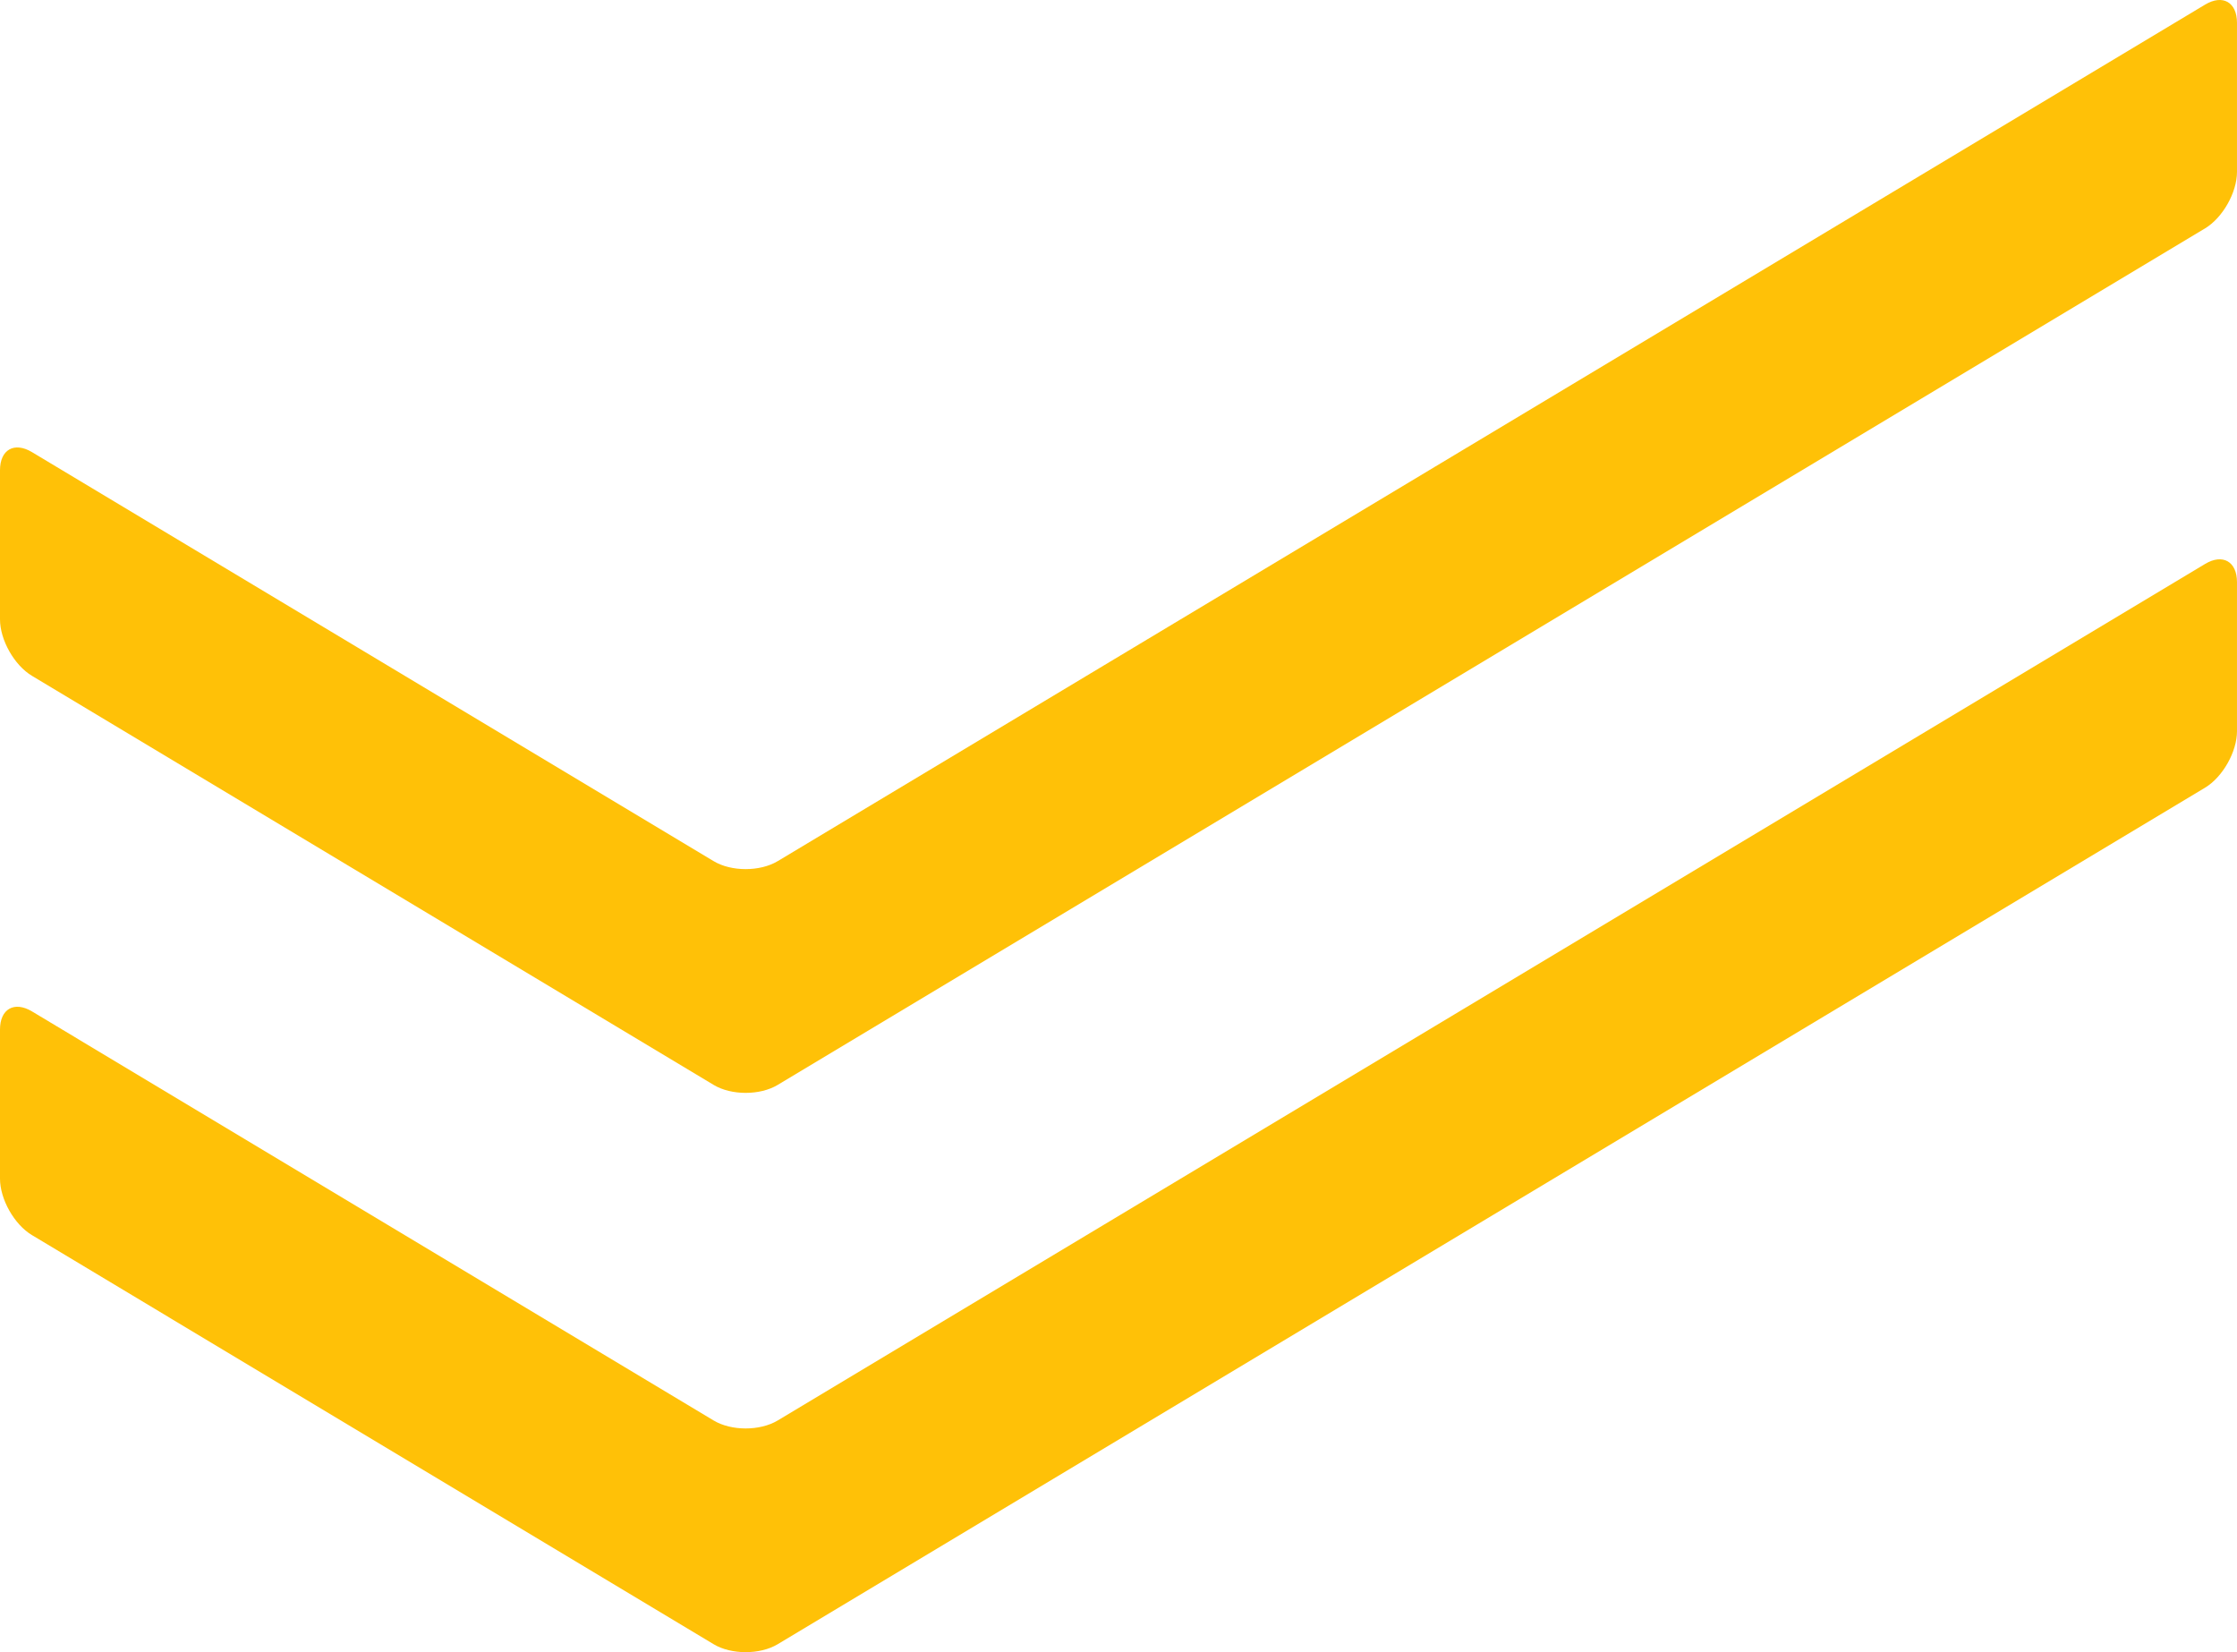 <?xml version="1.0" encoding="utf-8"?>
<!-- Generator: Adobe Illustrator 16.0.0, SVG Export Plug-In . SVG Version: 6.00 Build 0)  -->
<!DOCTYPE svg PUBLIC "-//W3C//DTD SVG 1.1//EN" "http://www.w3.org/Graphics/SVG/1.1/DTD/svg11.dtd">
<svg version="1.1" id="logo" xmlns="http://www.w3.org/2000/svg" xmlns:xlink="http://www.w3.org/1999/xlink" x="0px" y="0px"
	 width="151.662px" height="112px" viewBox="0 0 151.662 112" enable-background="new 0 0 151.662 112" xml:space="preserve">
<path fill="#FFC107" d="M149.496,15.482L52.722,73.547c-1.197,0.717-3.138,0.717-4.335,0L2.167,45.814
	C0.97,45.096,0,43.383,0,41.985v-10.11c0-1.397,0.97-1.945,2.167-1.227l46.219,27.73c1.197,0.718,3.138,0.718,4.335,0l96.774-58.063
	c1.193-0.718,2.166-0.17,2.166,1.227v10.111C151.662,13.051,150.688,14.764,149.496,15.482z"/>
<path fill="#FFC107" d="M149.496,53.397l-96.774,58.065c-1.197,0.716-3.138,0.716-4.335,0L2.167,83.727C0.97,83.012,0,81.298,0,79.9
	V69.79c0-1.397,0.97-1.944,2.167-1.229l46.219,27.734c1.197,0.717,3.138,0.717,4.335,0l96.774-58.064
	c1.193-0.719,2.166-0.171,2.166,1.227v10.111C151.662,50.966,150.688,52.68,149.496,53.397z"/>
</svg>
